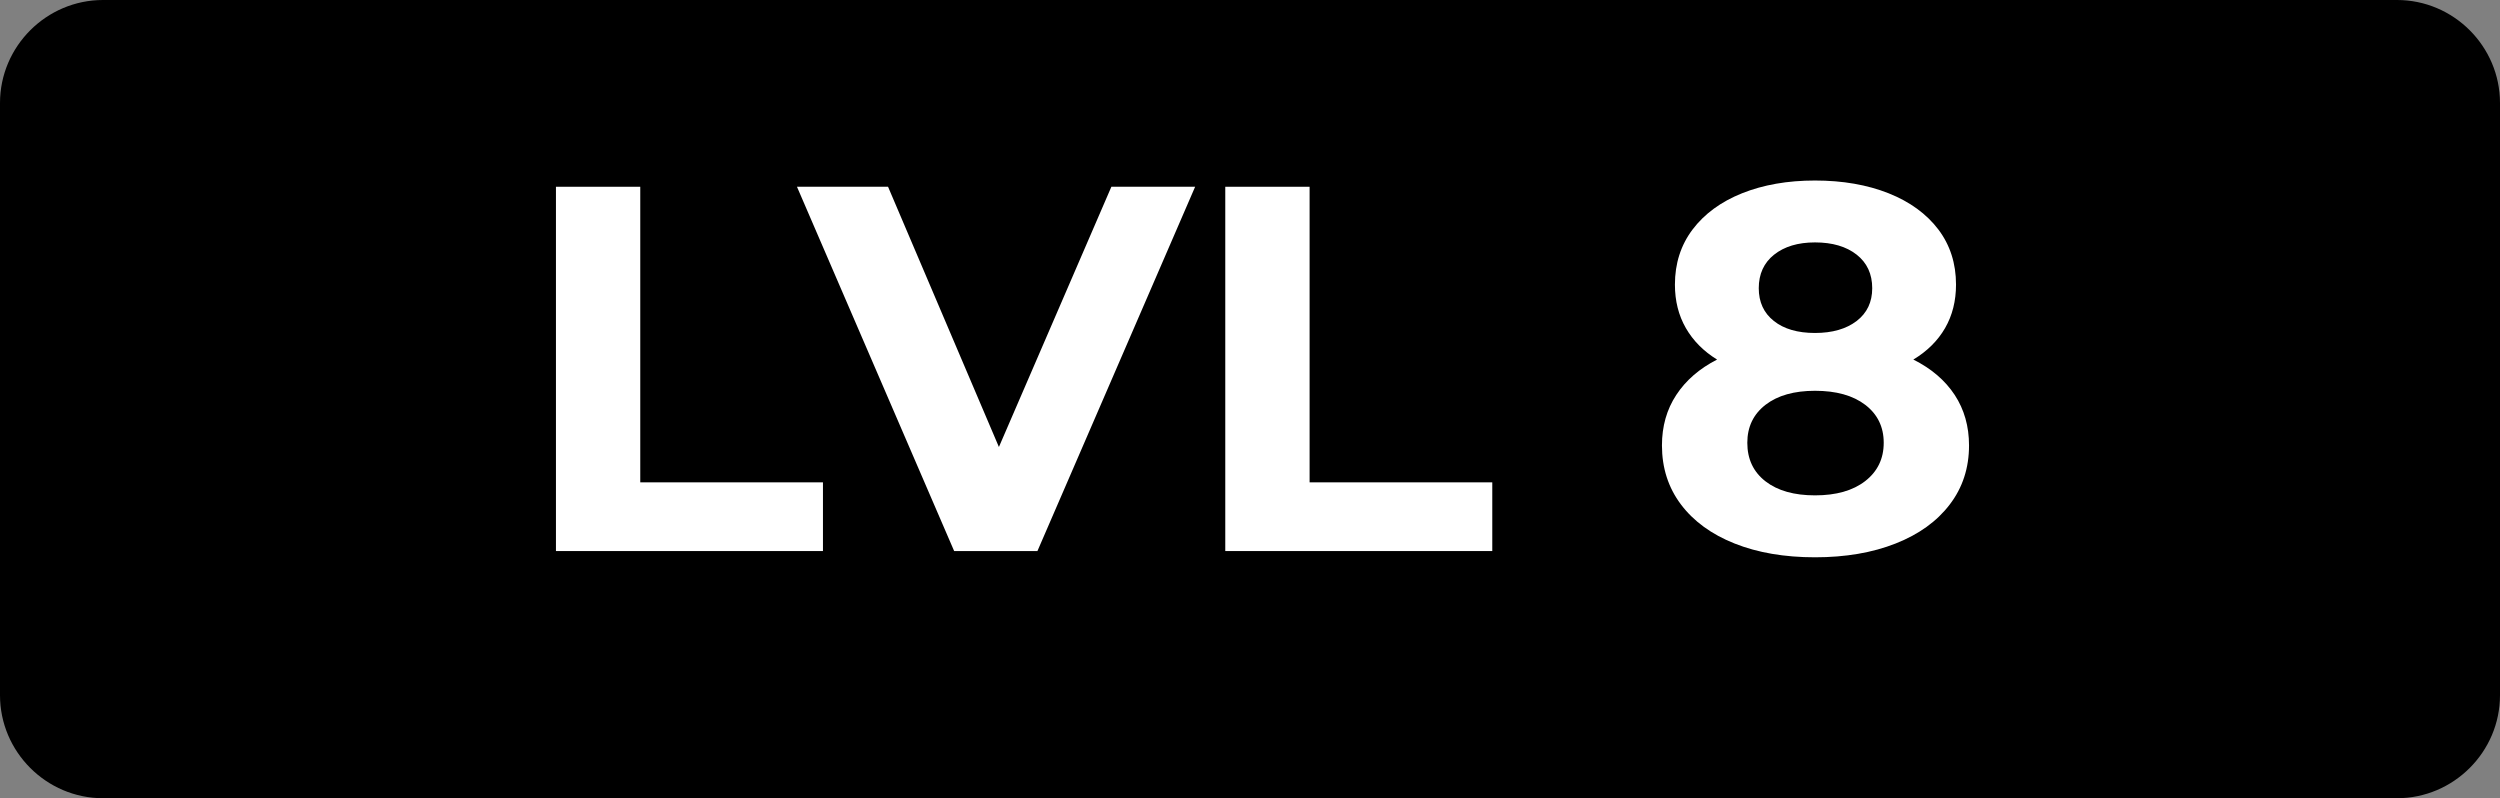 <svg version="1.1" xmlns="http://www.w3.org/2000/svg" xmlns:xlink="http://www.w3.org/1999/xlink" width="57.64" height="18.404" viewBox="0,0,57.64,18.404"><rect x="0" y="0" width="57.64" height="18.404" fill="#808080" stroke="none"/><g transform="translate(-211.18,-170.798)"><g data-paper-data="{&quot;isPaintingLayer&quot;:true}" fill-rule="nonzero" stroke="none" stroke-width="1" stroke-linecap="butt" stroke-linejoin="miter" stroke-miterlimit="10" stroke-dasharray="" stroke-dashoffset="0" style="mix-blend-mode: normal"><g><g fill="#000000"><path d="M266.444,189.202h-52.888c-1.307,0 -2.376,-1.069 -2.376,-2.376v-13.652c0,-1.307 1.069,-2.376 2.376,-2.376h52.888c1.307,0 2.376,1.069 2.376,2.376v13.652c0,1.307 -1.069,2.376 -2.376,2.376z"/></g><g fill="#ffffff"><path d="M223.998,175.104h1.944v6.815h4.212v1.584h-6.156z"/><path d="M238.735,175.104l-3.636,8.399h-1.92l-3.624,-8.399h2.1l2.556,6l2.593,-6z"/><path d="M239.43,175.104h1.944v6.815h4.212v1.584h-6.156z"/><path d="M256.248,179.904c0.22,0.336 0.33,0.724 0.33,1.164c0,0.519 -0.148,0.974 -0.444,1.361c-0.296,0.389 -0.712,0.689 -1.248,0.9c-0.536,0.212 -1.156,0.318 -1.859,0.318c-0.704,0 -1.322,-0.106 -1.855,-0.318c-0.532,-0.212 -0.944,-0.512 -1.236,-0.9c-0.292,-0.388 -0.438,-0.842 -0.438,-1.361c0,-0.44 0.109,-0.828 0.33,-1.164c0.22,-0.336 0.534,-0.608 0.941,-0.816c-0.311,-0.191 -0.552,-0.434 -0.72,-0.726c-0.168,-0.292 -0.252,-0.626 -0.252,-1.002c0,-0.488 0.136,-0.912 0.408,-1.272c0.272,-0.359 0.651,-0.638 1.14,-0.834c0.488,-0.195 1.048,-0.294 1.681,-0.294c0.64,0 1.205,0.099 1.697,0.294c0.492,0.196 0.874,0.475 1.147,0.834c0.272,0.36 0.408,0.784 0.408,1.272c0,0.376 -0.084,0.71 -0.252,1.002c-0.169,0.292 -0.413,0.534 -0.732,0.726c0.416,0.208 0.733,0.48 0.954,0.816zM254.184,181.89c0.284,-0.221 0.427,-0.515 0.427,-0.883c0,-0.367 -0.143,-0.659 -0.427,-0.876c-0.284,-0.216 -0.67,-0.323 -1.157,-0.323c-0.48,0 -0.86,0.107 -1.141,0.323c-0.28,0.217 -0.42,0.509 -0.42,0.876c0,0.376 0.14,0.672 0.42,0.889c0.28,0.216 0.66,0.323 1.141,0.323c0.487,0 0.873,-0.109 1.157,-0.329zM252.084,176.669c-0.236,0.189 -0.354,0.446 -0.354,0.774c0,0.32 0.116,0.572 0.349,0.756c0.231,0.184 0.548,0.276 0.948,0.276c0.399,0 0.72,-0.093 0.96,-0.276c0.239,-0.184 0.359,-0.435 0.359,-0.756c0,-0.328 -0.12,-0.586 -0.359,-0.774c-0.24,-0.188 -0.56,-0.282 -0.96,-0.282c-0.393,0 -0.707,0.095 -0.942,0.282z"/></g></g></g></g></svg>